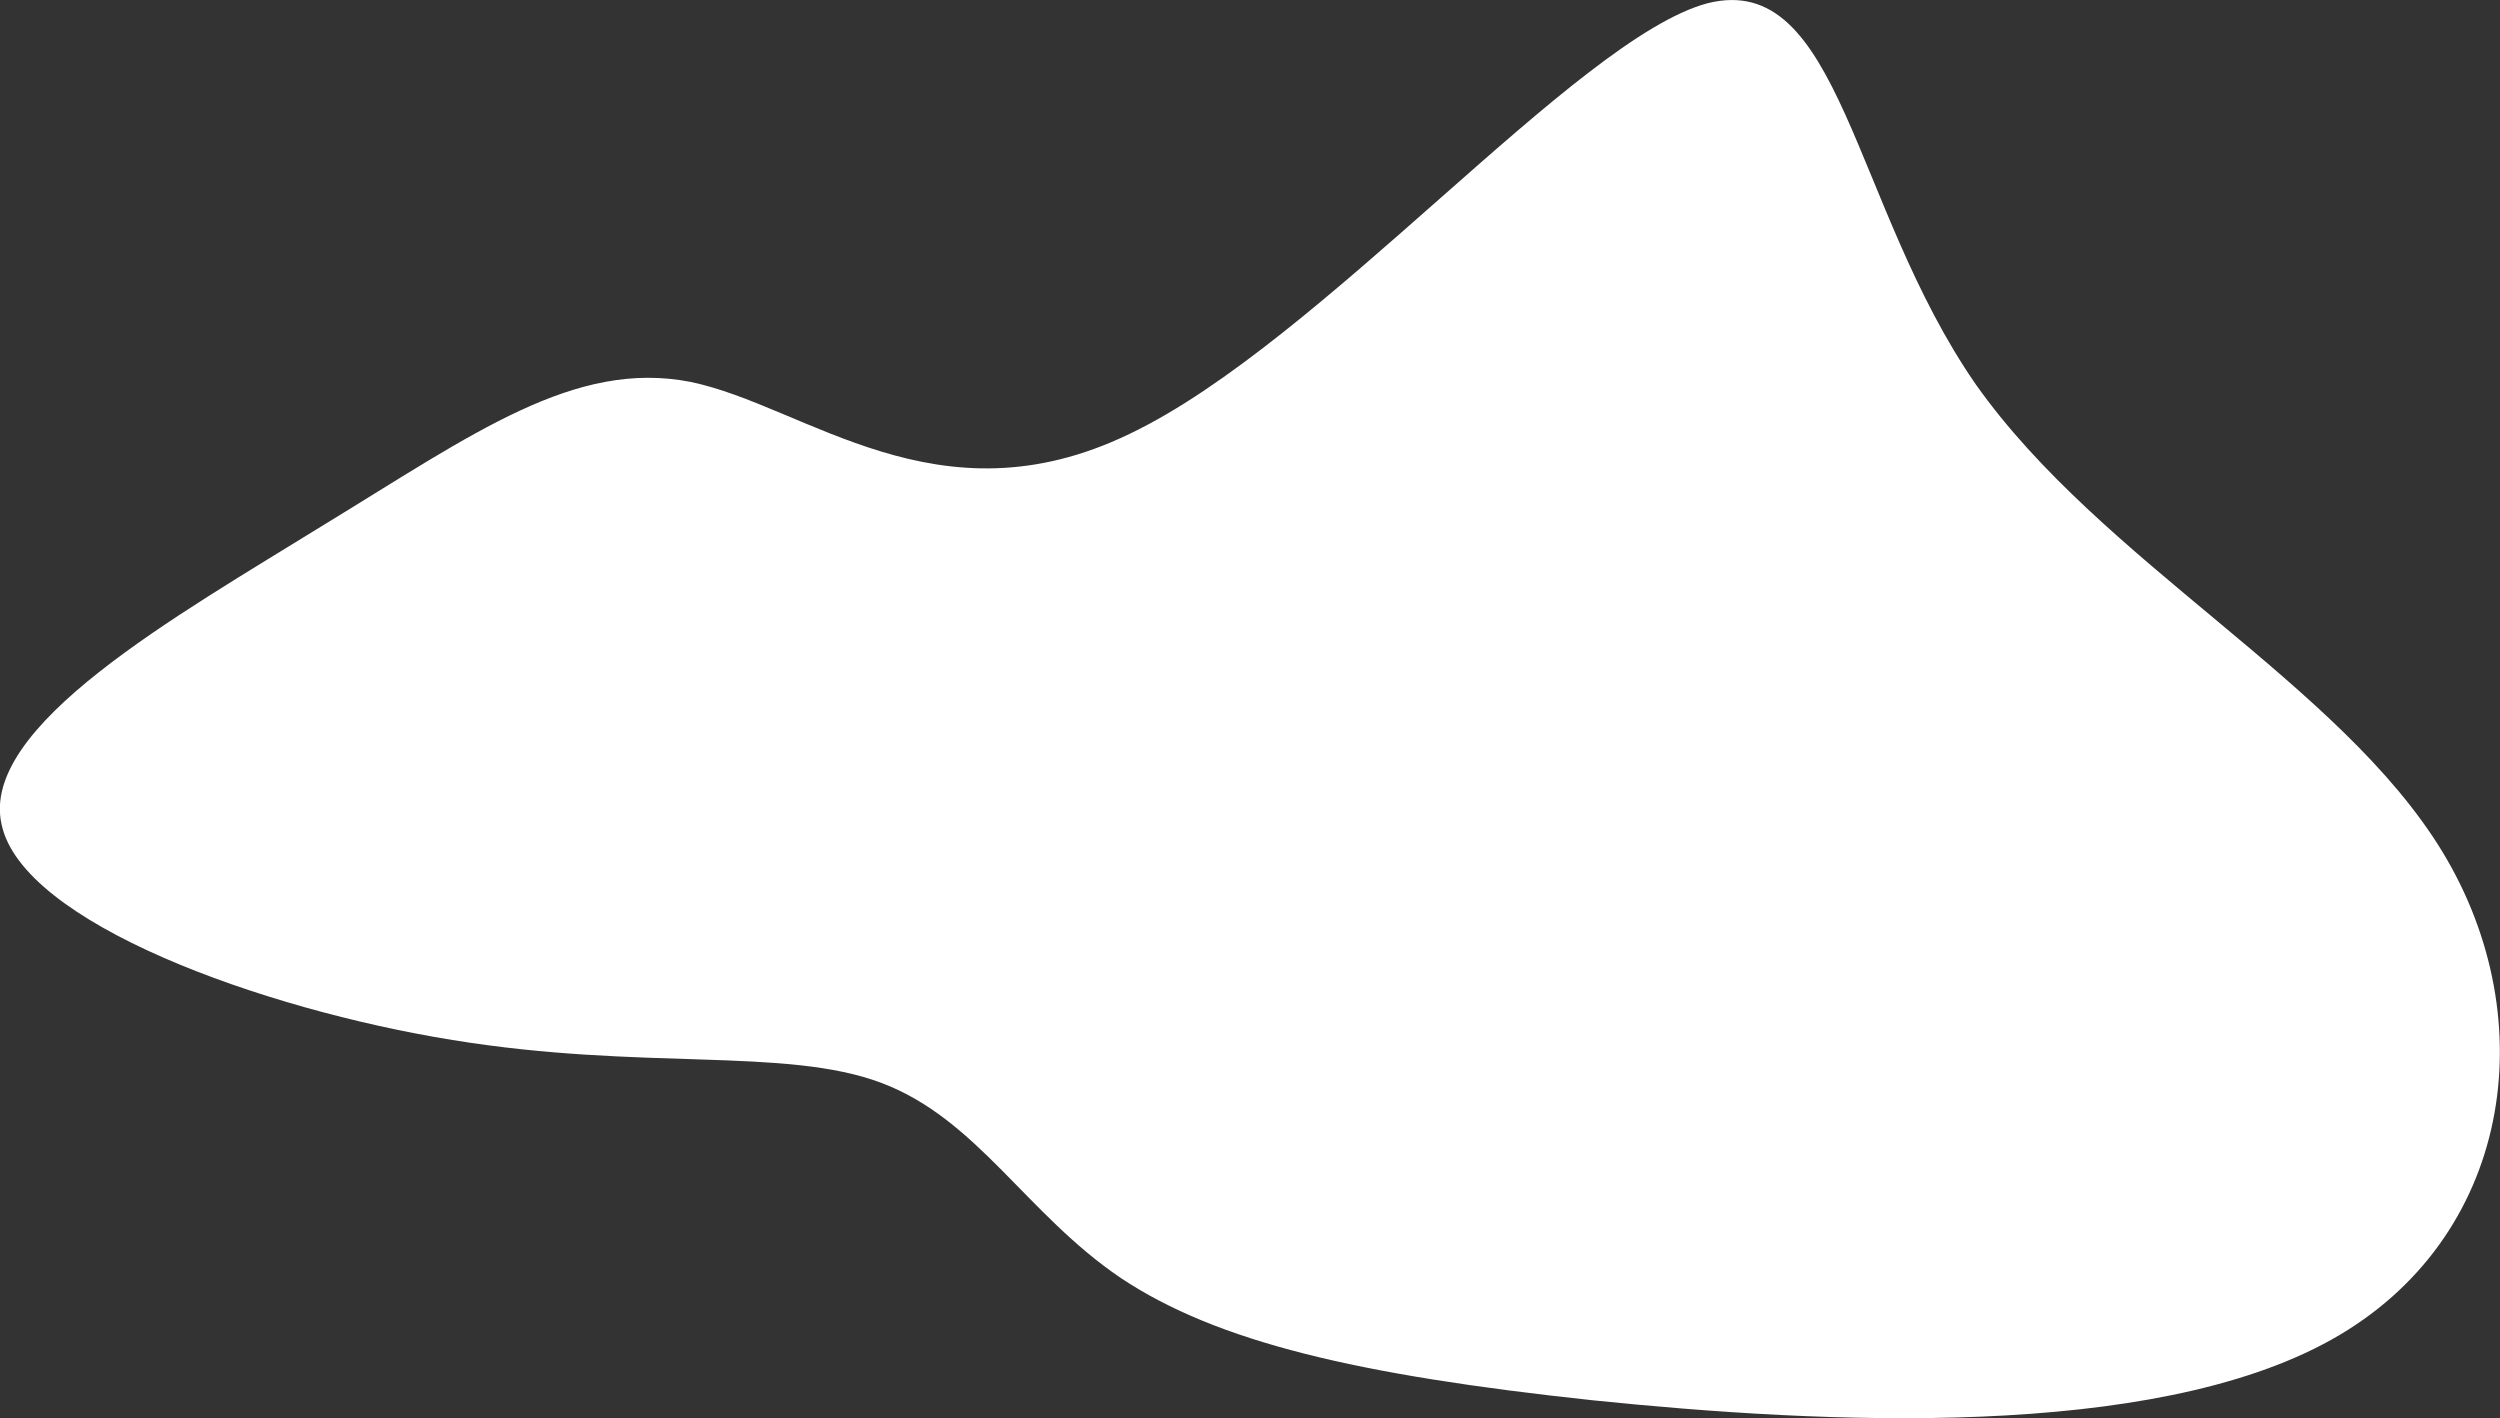 <svg id="Layer_1" data-name="Layer 1" xmlns="http://www.w3.org/2000/svg" viewBox="0 0 479.93 272.24"><rect x="0" y="0" width="479.93" height="272.24" fill="#333333" stroke="none"/><defs><style>.cls-1{fill:#fff;}</style></defs><path class="cls-1" d="M.12,164.55c28.59-17.43,48-31.69,70.23-27.36,22.2,4.59,47.46,27.77,84.27,10,36.81-17.52,85.8-76,111-82.69,25.55-6.42,27.65,38.72,51.47,73.15,24.12,34.16,69.95,57.36,89.62,89.79s13.21,74.35-21.37,93.64-97.25,16.19-141.91,11.6c-45-4.83-71.94-11.15-90.43-23.44-18.18-12.29-27.57-30.55-46-37.48s-45.89-2.28-82.34-8.23c-36.77-5.95-82.52-22.51-86.54-41.35C-66.18,203.34-28.46,182.23.12,164.55Z" transform="translate(62.19 -63.88)"/></svg>